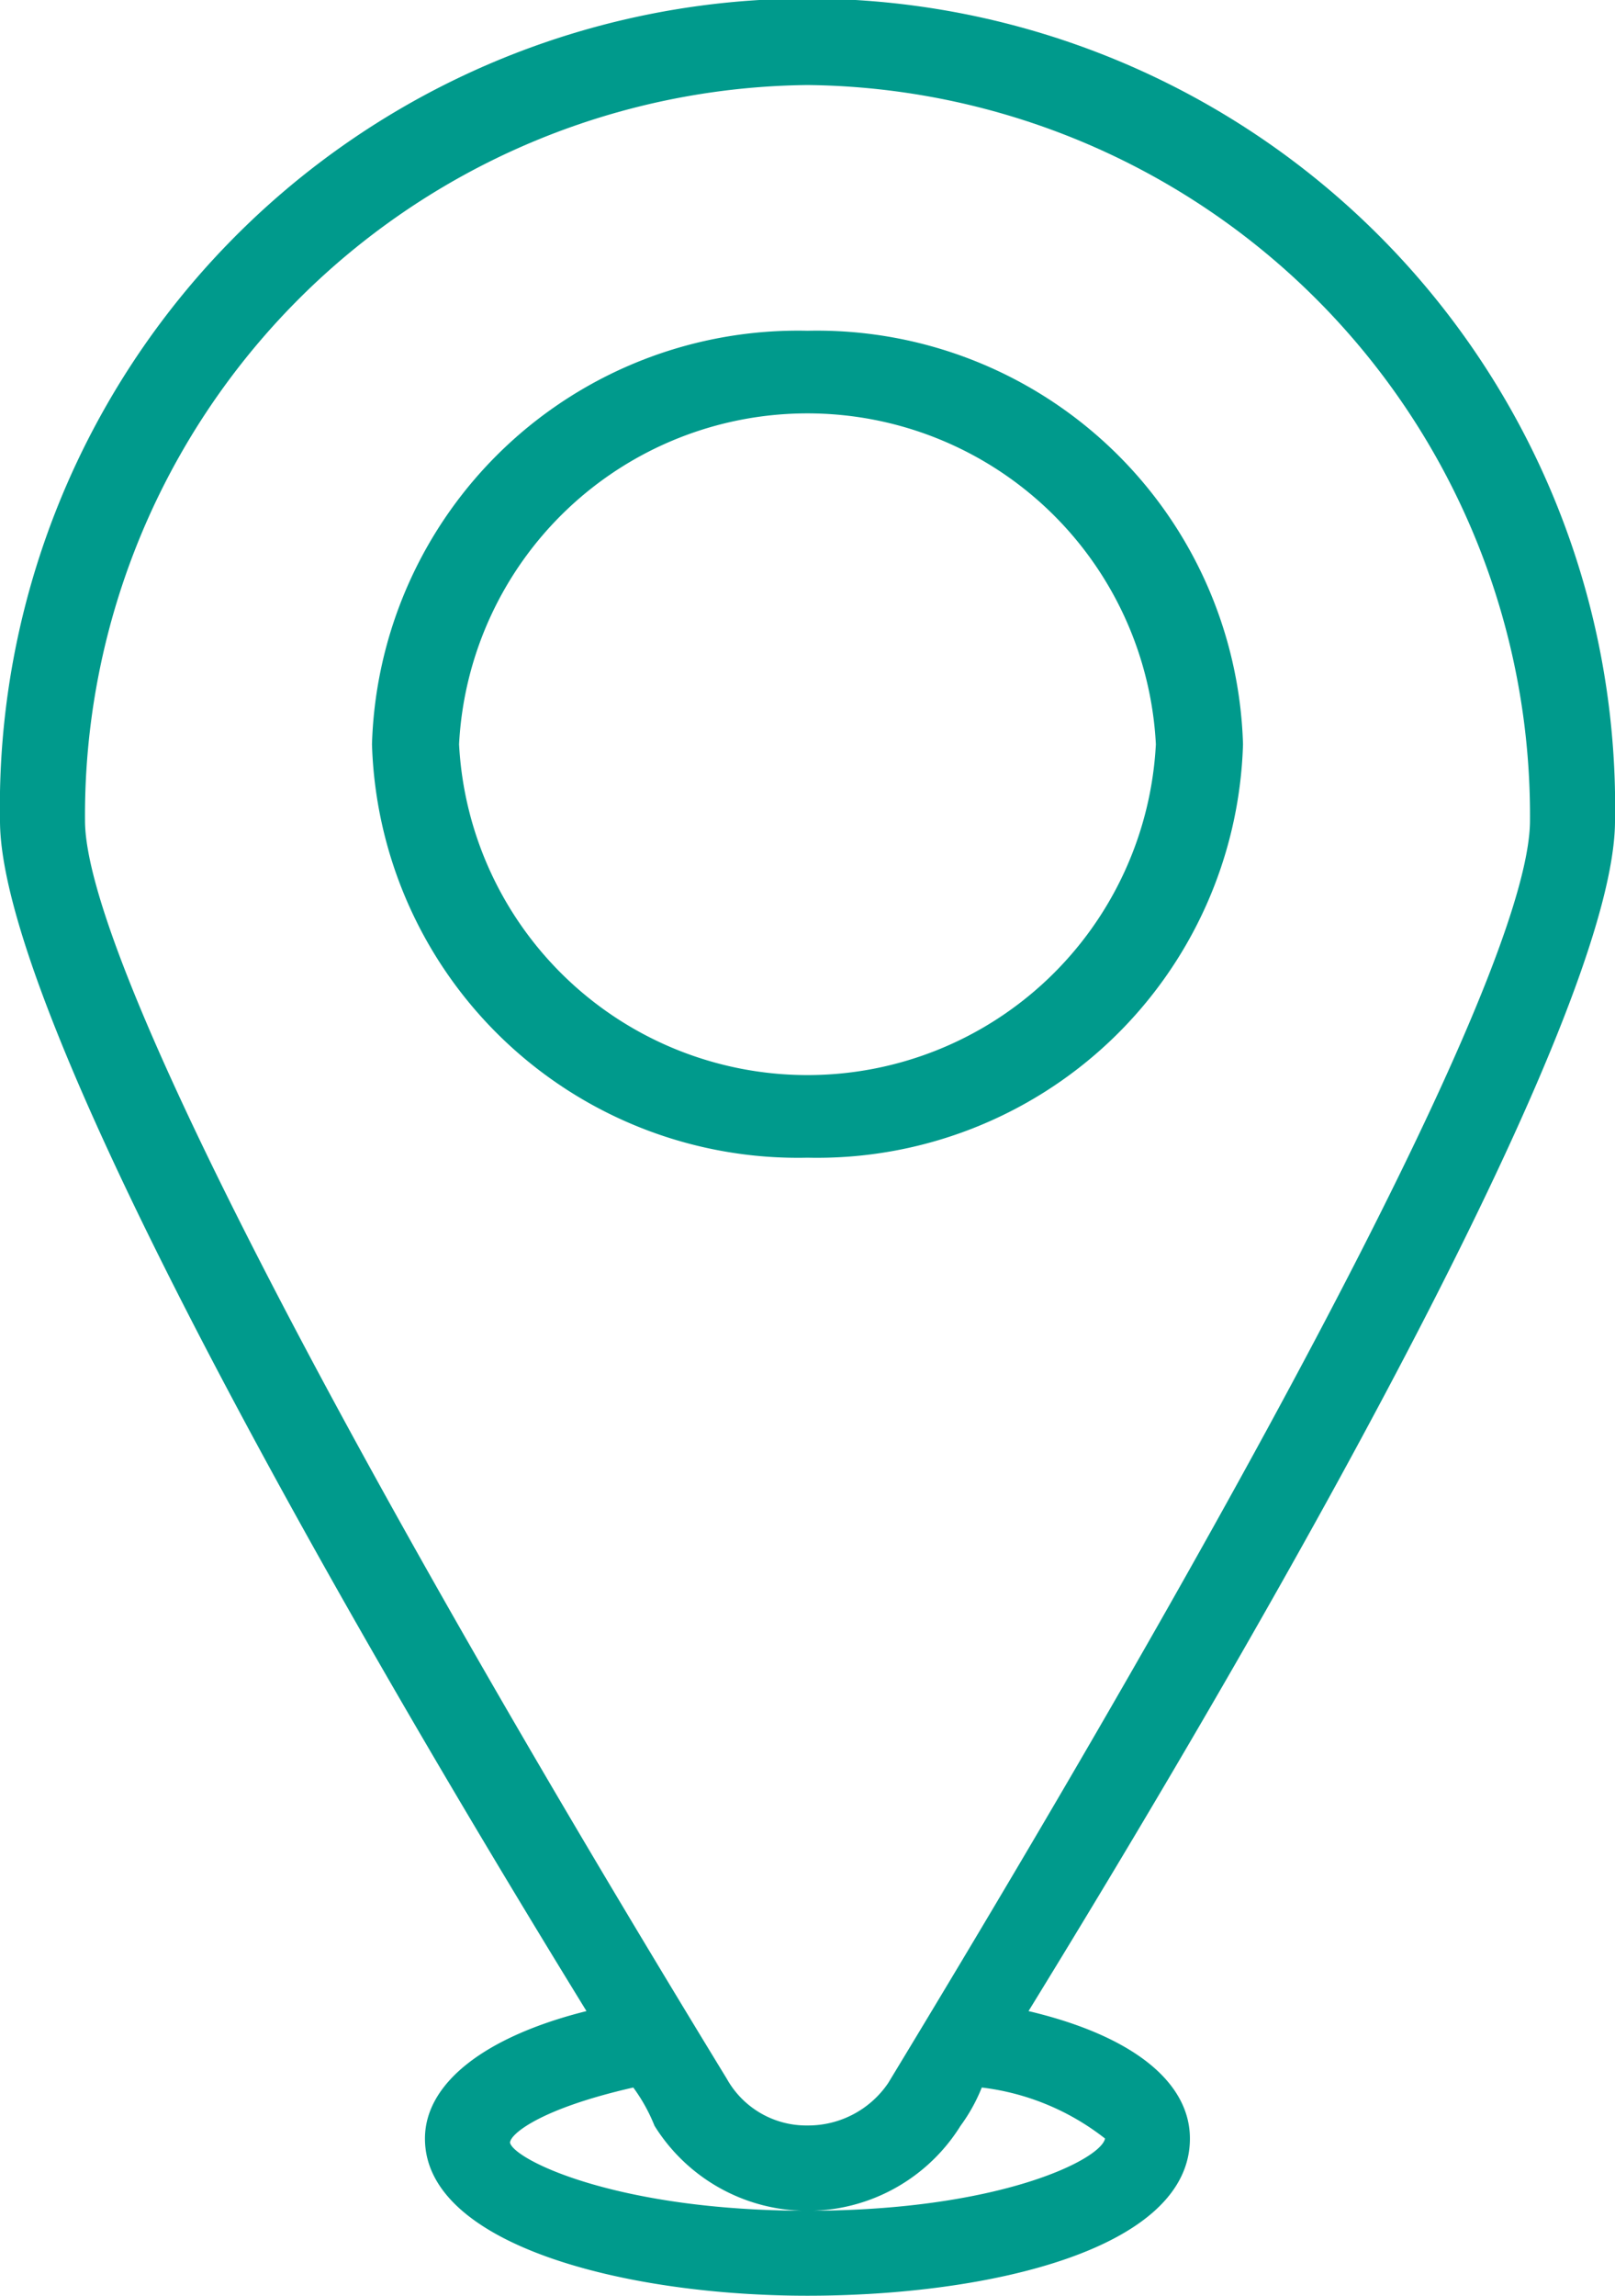 <svg xmlns="http://www.w3.org/2000/svg" width="25.706" height="36.53" viewBox="0 0 25.706 36.53"><g transform="translate(-13 -5)"><path d="M35.864,19.579A6.782,6.782,0,0,0,28.932,13,6.782,6.782,0,0,0,22,19.579a6.782,6.782,0,0,0,6.932,6.579A6.782,6.782,0,0,0,35.864,19.579Zm-12.478,0a5.553,5.553,0,0,1,11.091,0,5.553,5.553,0,0,1-11.091,0Z" transform="translate(-3.079 -2.737)" fill="#009A8C"/><path d="M29.371,37c4.532-7.374,9.335-16.033,9.335-18.941a12.855,12.855,0,1,0-25.706,0C13,20.965,17.8,29.624,22.335,37c-1.624.406-2.571,1.15-2.571,2.029,0,1.691,3.179,2.5,6.088,2.5s6.088-.744,6.088-2.5C31.941,38.148,31.062,37.4,29.371,37ZM25.853,6.353a11.622,11.622,0,0,1,11.5,11.7c0,2.165-3.856,9.606-10.215,20.091a1.539,1.539,0,0,1-1.285.676,1.45,1.45,0,0,1-1.285-.744C18.209,27.662,14.353,20.153,14.353,18.056A11.622,11.622,0,0,1,25.853,6.353Zm0,33.824c-3.044,0-4.668-.812-4.735-1.082,0-.135.474-.541,1.962-.879a2.742,2.742,0,0,1,.338.609,2.868,2.868,0,0,0,4.871,0,2.742,2.742,0,0,0,.338-.609,3.934,3.934,0,0,1,1.962.812C30.521,39.365,28.9,40.177,25.853,40.177Z" transform="translate(0 0)" fill="#009A8C"/></g></svg>